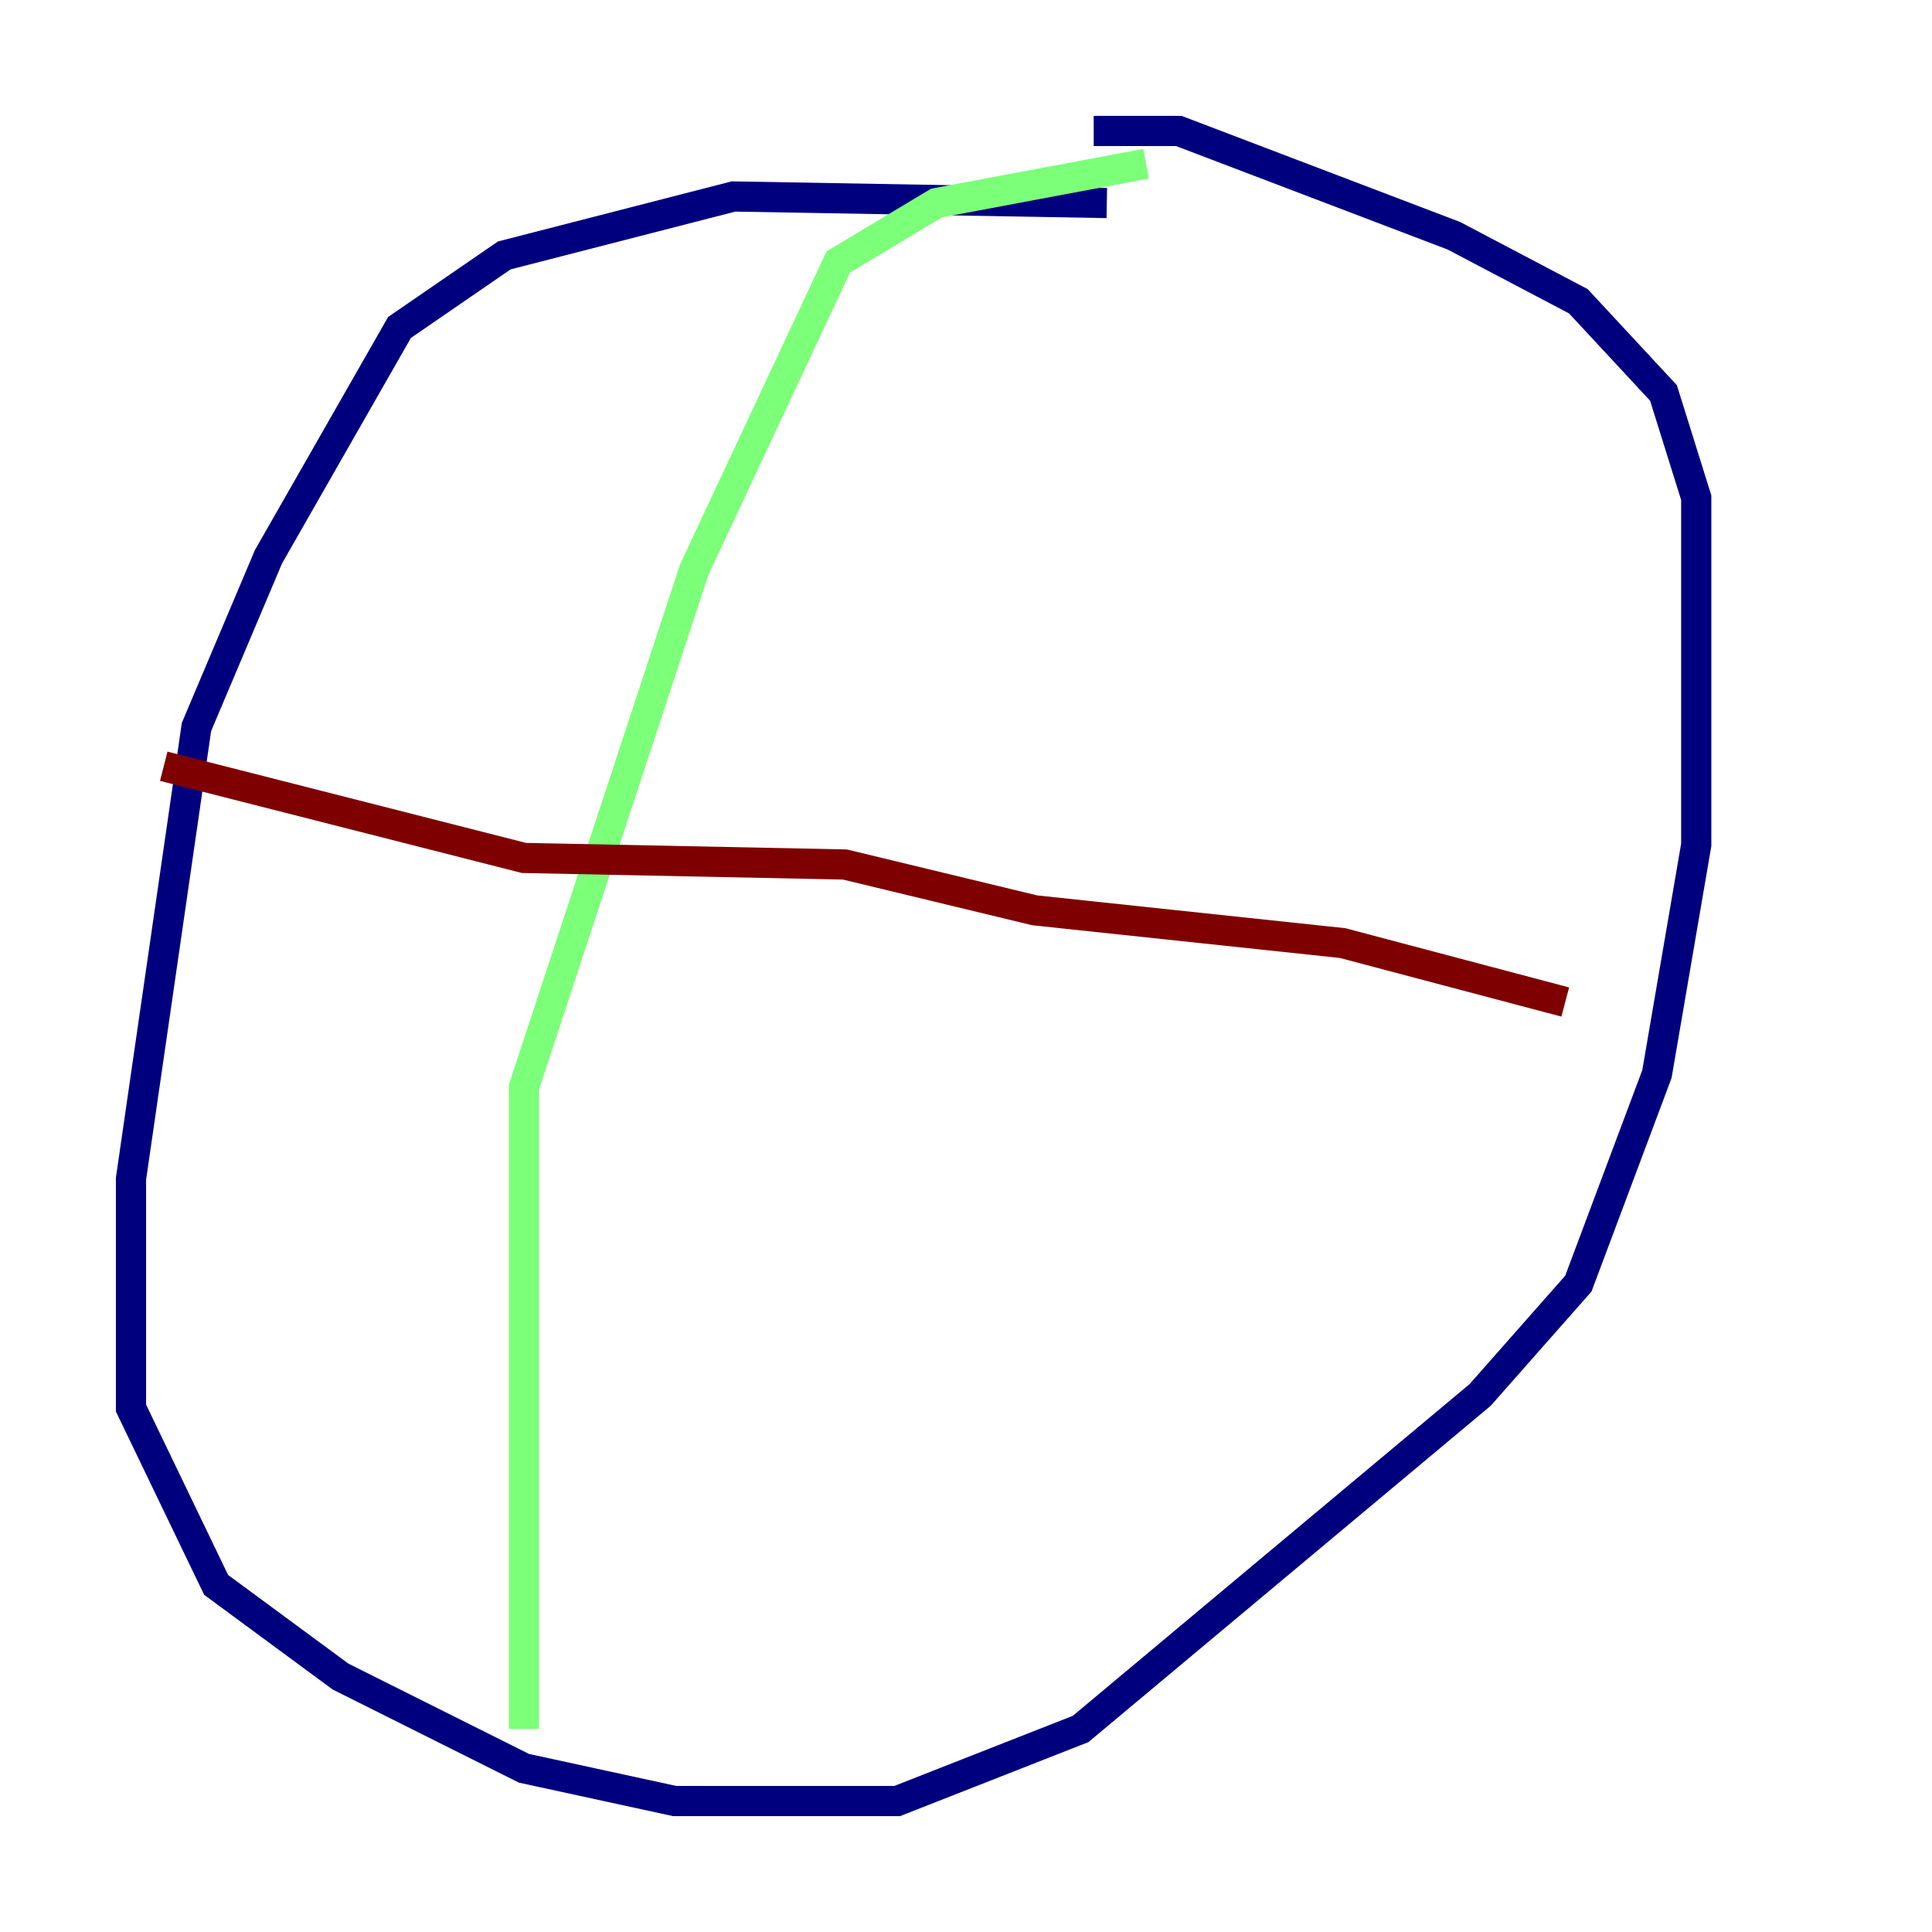<?xml version="1.0" encoding="utf-8" ?>
<svg baseProfile="tiny" height="128" version="1.2" viewBox="0,0,128,128" width="128" xmlns="http://www.w3.org/2000/svg" xmlns:ev="http://www.w3.org/2001/xml-events" xmlns:xlink="http://www.w3.org/1999/xlink"><defs /><polyline fill="none" points="73.329,13.451 48.597,13.017 33.41,16.922 26.468,21.695 17.79,36.881 13.017,48.163 8.678,78.102 8.678,93.288 14.319,105.003 22.563,111.078 34.712,117.153 44.691,119.322 59.444,119.322 71.593,114.549 98.061,92.42 104.57,85.044 109.776,71.159 112.38,55.973 112.38,32.976 110.21,26.034 104.57,19.959 96.325,15.62 78.102,8.678 72.461,8.678" stroke="#00007f" stroke-width="2" /><polyline fill="none" points="75.932,10.848 62.047,13.451 55.539,17.356 45.993,37.749 34.712,72.027 34.712,114.549" stroke="#7cff79" stroke-width="2" /><polyline fill="none" points="10.848,50.766 34.712,56.841 55.973,57.275 68.556,60.312 88.949,62.481 103.702,66.386" stroke="#7f0000" stroke-width="2" /></svg>